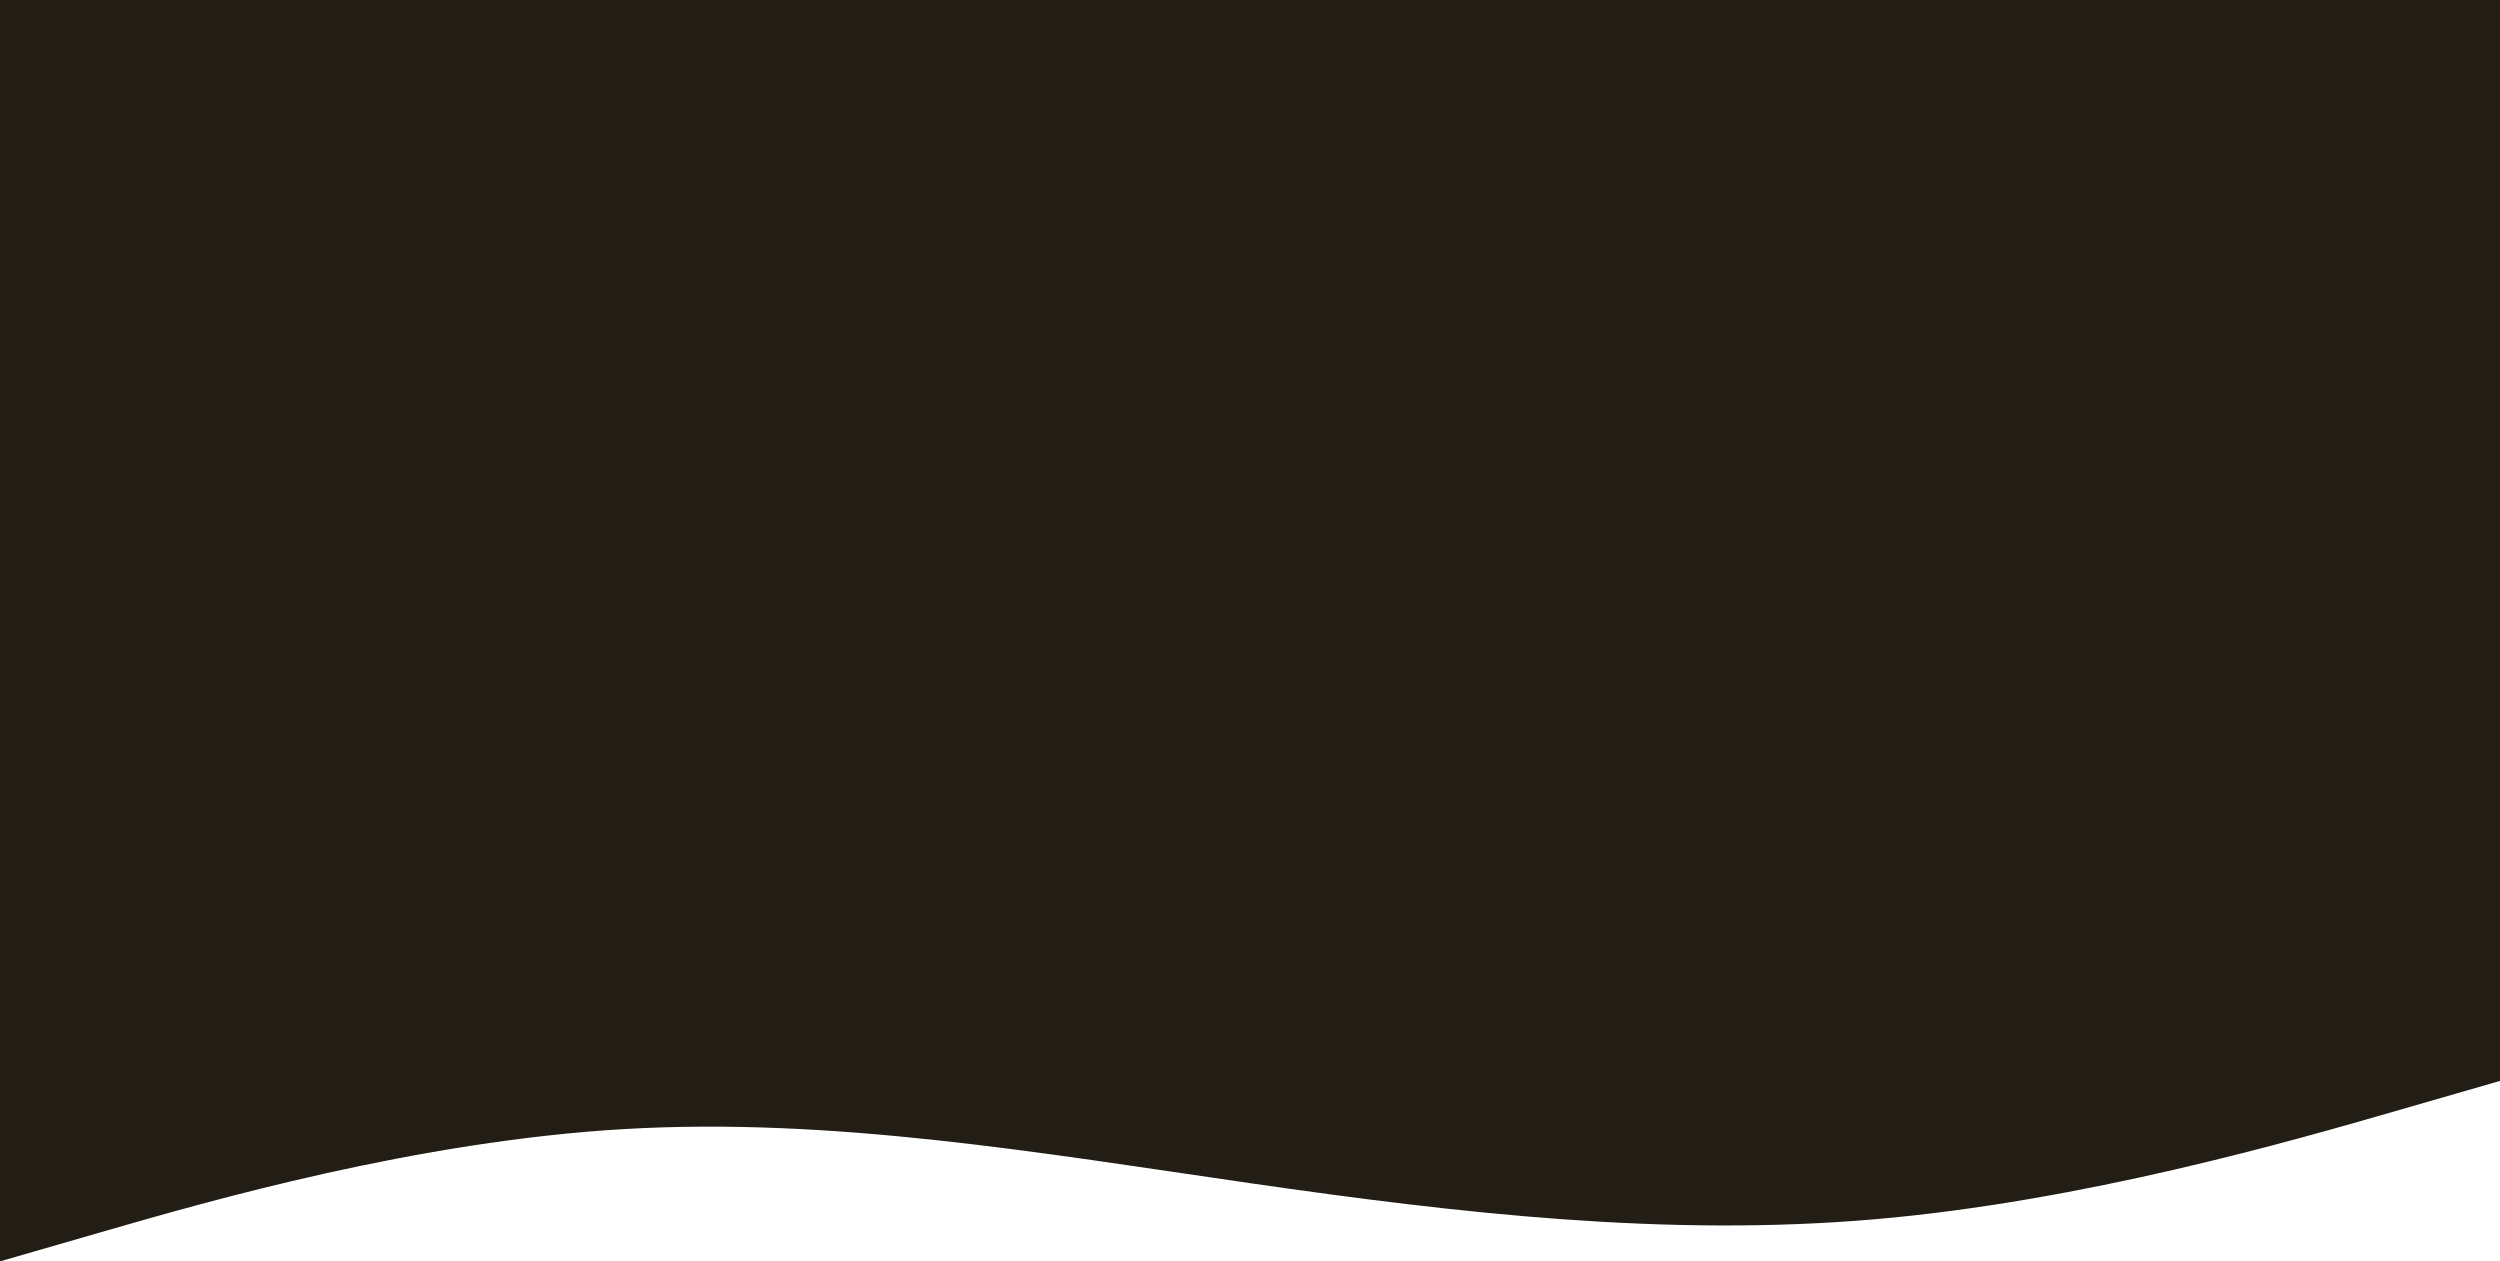 <svg width="220" height="111" viewBox="0 0 220 111" fill="none" xmlns="http://www.w3.org/2000/svg">
<path fill-rule="evenodd" clip-rule="evenodd" d="M0 111L9.167 108.353C18.333 105.706 36.667 100.413 55 99.354C73.333 98.295 91.667 101.471 110 104.118C128.333 106.765 146.667 108.883 165 107.294C183.333 105.706 201.667 100.413 210.833 97.766L220 95.119V-1.43051e-06H210.833C201.667 -1.43051e-06 183.333 -1.43051e-06 165 -1.43051e-06C146.667 -1.43051e-06 128.333 -1.43051e-06 110 -1.43051e-06C91.667 -1.43051e-06 73.333 -1.43051e-06 55 -1.43051e-06C36.667 -1.43051e-06 18.333 -1.43051e-06 9.167 -1.43051e-06H0V111Z" fill="#221D15"/>
</svg>
